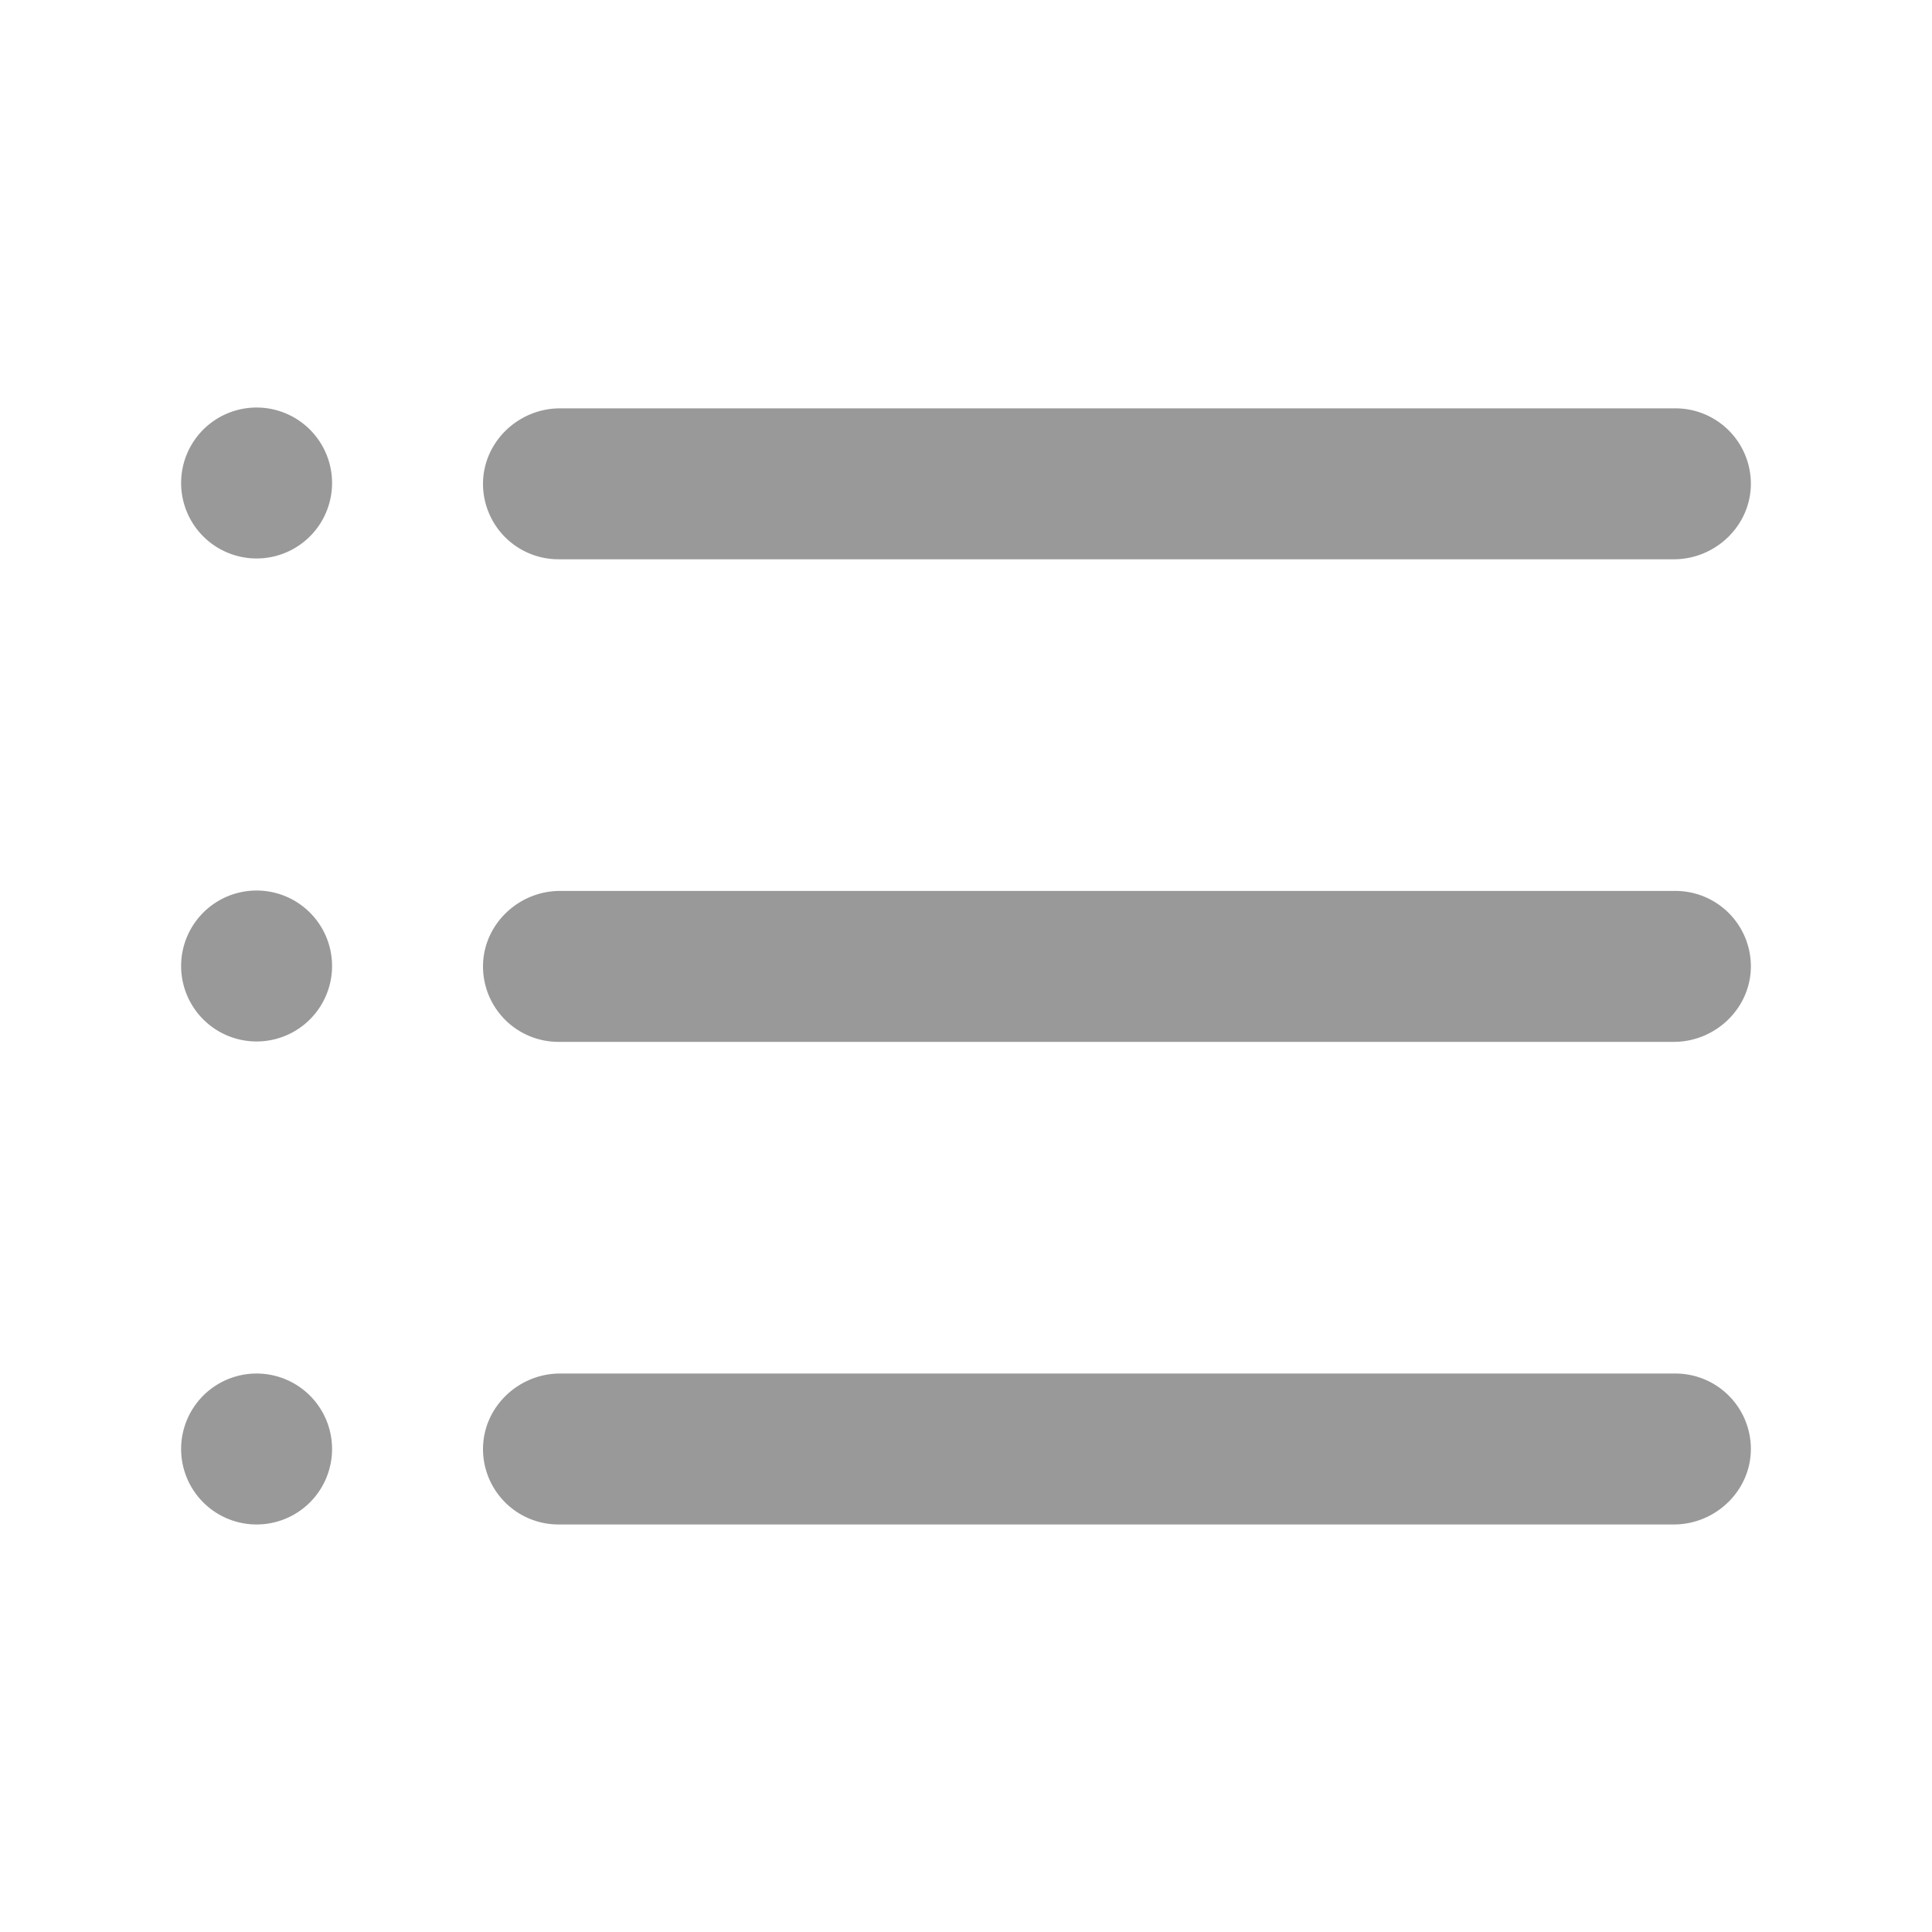 <?xml version="1.0" standalone="no"?><!DOCTYPE svg PUBLIC "-//W3C//DTD SVG 1.1//EN" "http://www.w3.org/Graphics/SVG/1.1/DTD/svg11.dtd"><svg t="1602750240366" class="icon" viewBox="0 0 1024 1024" version="1.1" xmlns="http://www.w3.org/2000/svg" p-id="1904" xmlns:xlink="http://www.w3.org/1999/xlink" width="200" height="200"><defs><style type="text/css"></style></defs><path d="M136 256m-40 0a40 40 0 1 0 80 0 40 40 0 1 0-80 0Z" fill="#999999" p-id="1905"></path><path d="M136 512m-40 0a40 40 0 1 0 80 0 40 40 0 1 0-80 0Z" fill="#999999" p-id="1906"></path><path d="M136 768m-40 0a40 40 0 1 0 80 0 40 40 0 1 0-80 0Z" fill="#999999" p-id="1907"></path><path d="M296 296.43h591.17c22.45 0 41.27-18.37 40.82-40.82a40 40 0 0 0-40-39.18H296.83c-22.45 0-41.27 18.37-40.82 40.82A40 40 0 0 0 296 296.43zM888 472.21H296.83c-22.45 0-41.27 18.38-40.82 40.82a40 40 0 0 0 40 39.18h591.16c22.45 0 41.27-18.37 40.82-40.81A40 40 0 0 0 888 472.21zM888 728H296.83c-22.45 0-41.27 18.37-40.82 40.82A40 40 0 0 0 296 808h591.17c22.45 0 41.27-18.37 40.82-40.82A40 40 0 0 0 888 728z" fill="#999999" p-id="1908"></path></svg>